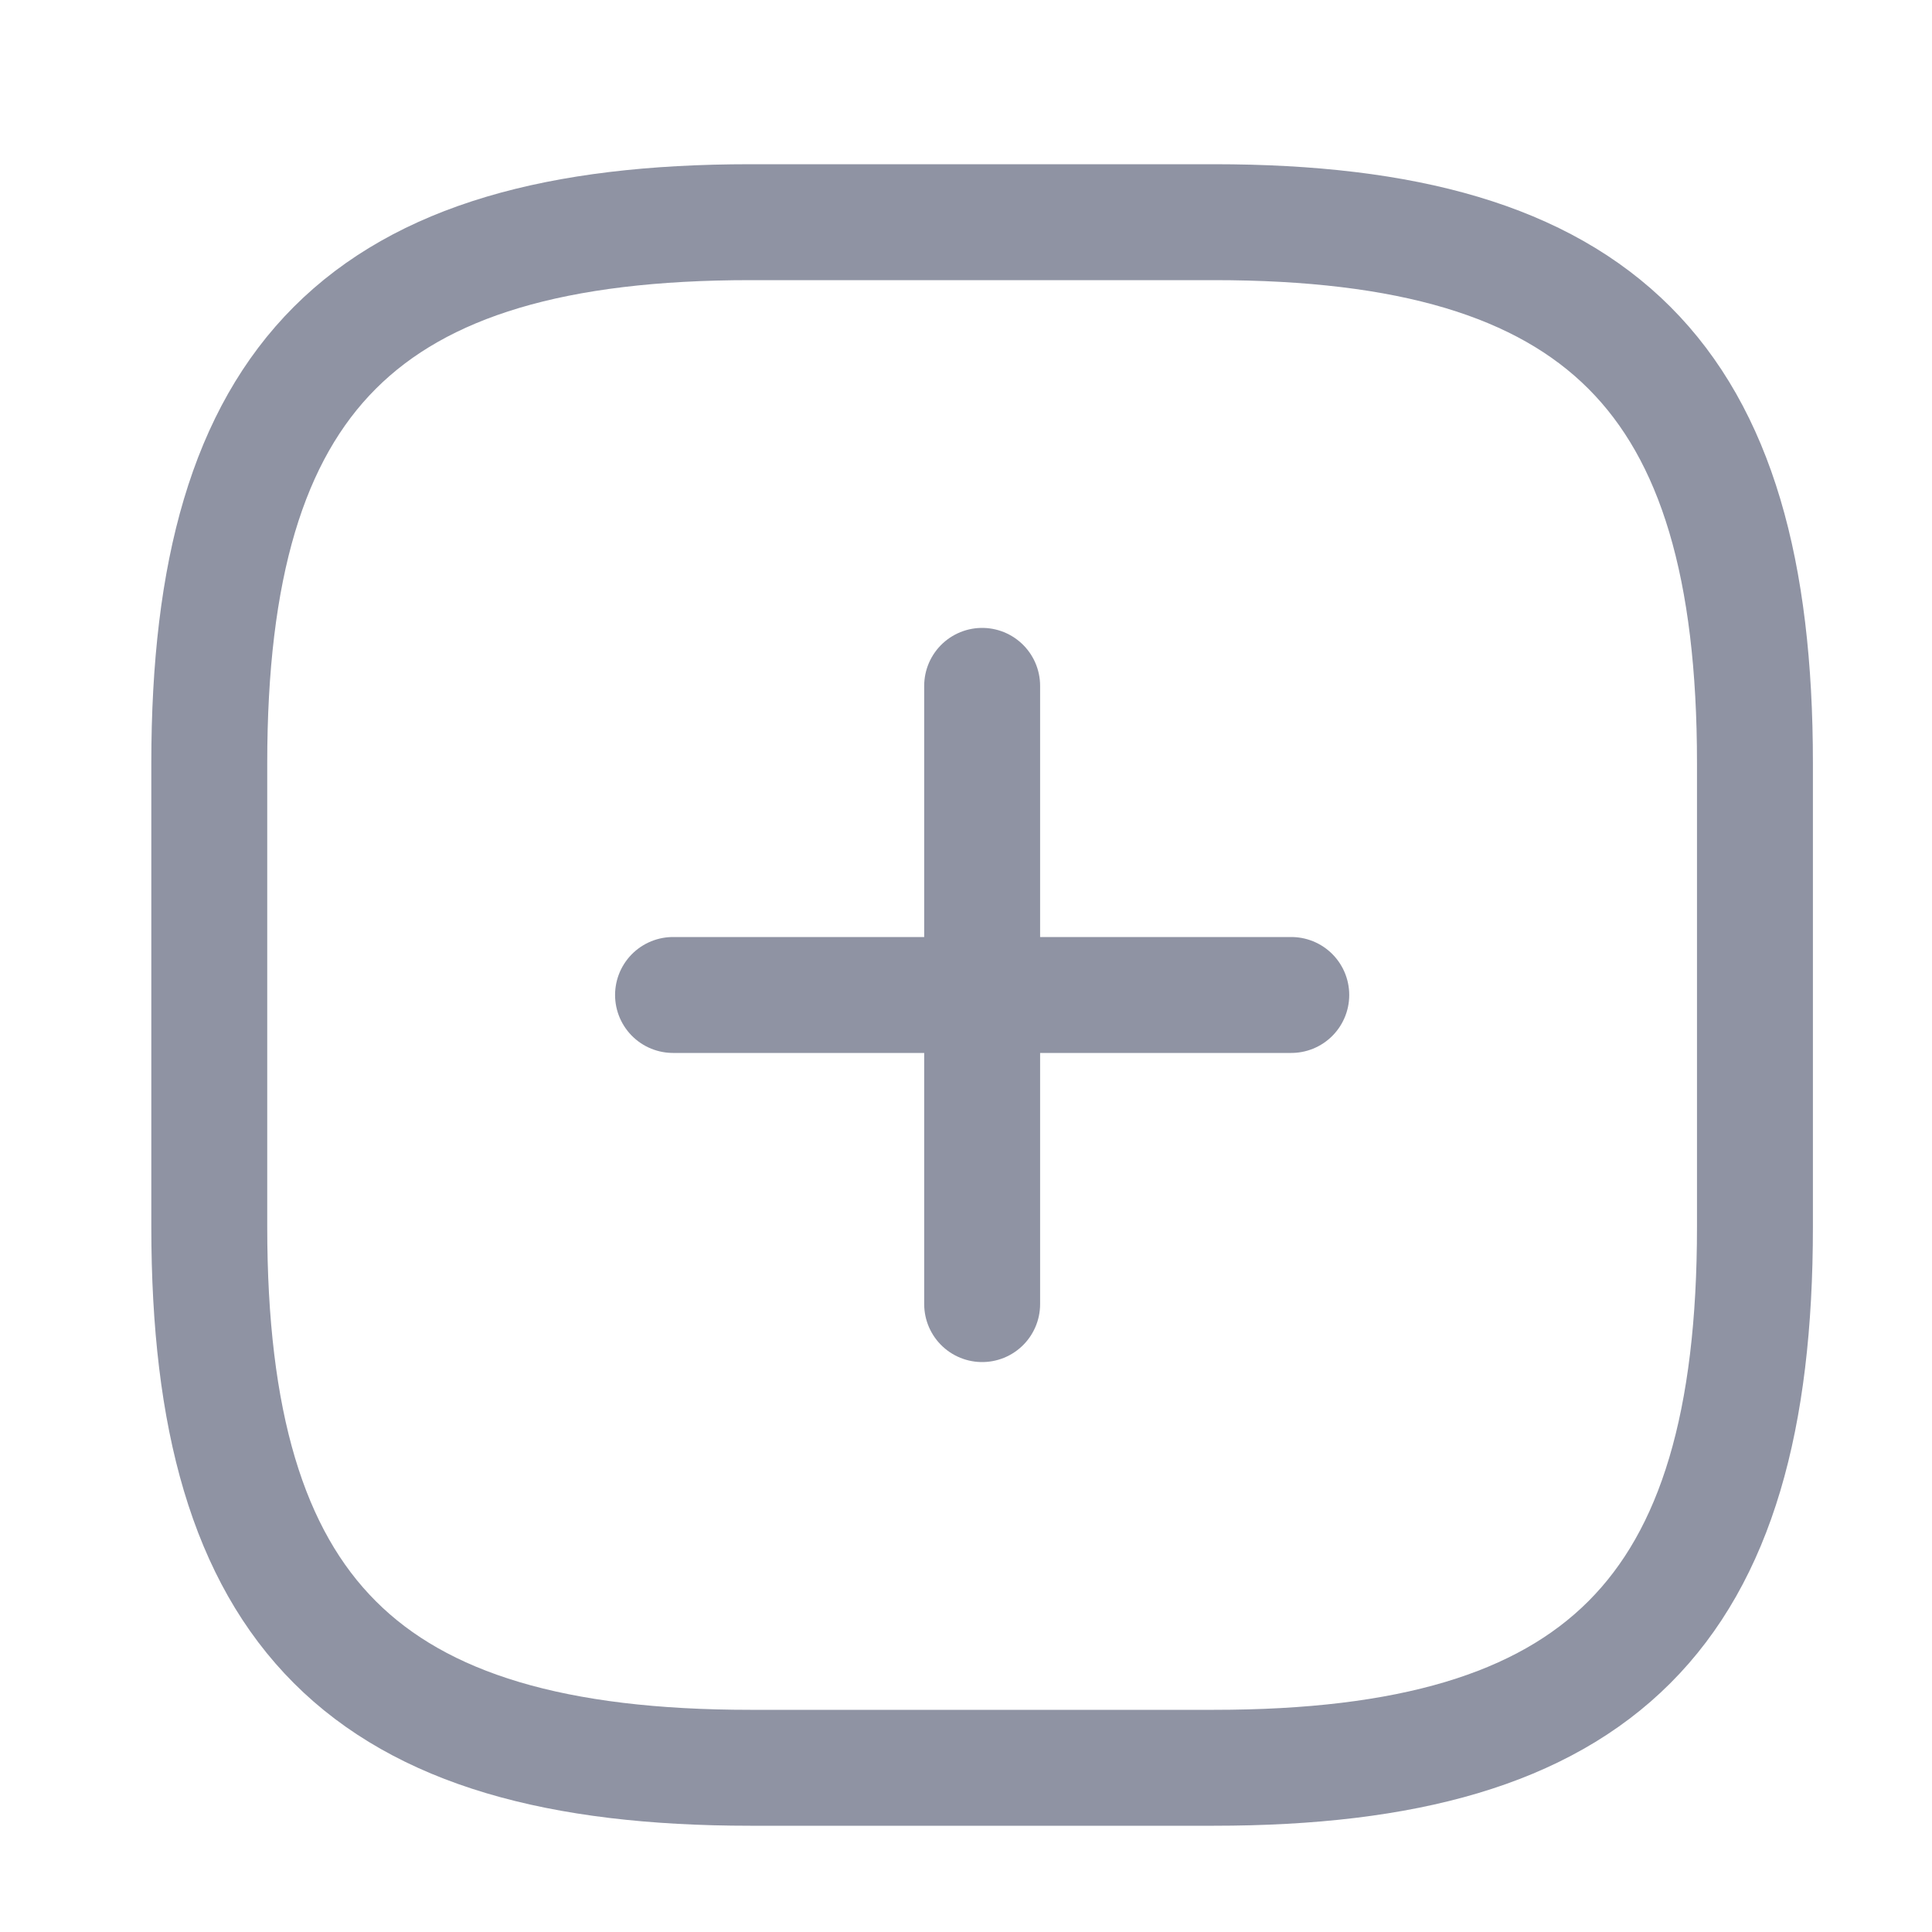 <svg width="25" height="25" viewBox="0 0 25 25" fill="none" xmlns="http://www.w3.org/2000/svg">
<path d="M8.709 12.875H16.709" stroke="#8F93A3" stroke-width="1.5" stroke-linecap="round" stroke-linejoin="round"/>
<path d="M12.709 16.875V8.875" stroke="#8F93A3" stroke-width="1.5" stroke-linecap="round" stroke-linejoin="round"/>
<path d="M9.709 22.875H15.709C20.709 22.875 22.709 20.875 22.709 15.875V9.875C22.709 4.875 20.709 2.875 15.709 2.875H9.709C4.708 2.875 2.708 4.875 2.708 9.875V15.875C2.708 20.875 4.708 22.875 9.709 22.875Z" stroke="#8F93A3" stroke-width="1.5" stroke-linecap="round" stroke-linejoin="round"/>
</svg>
